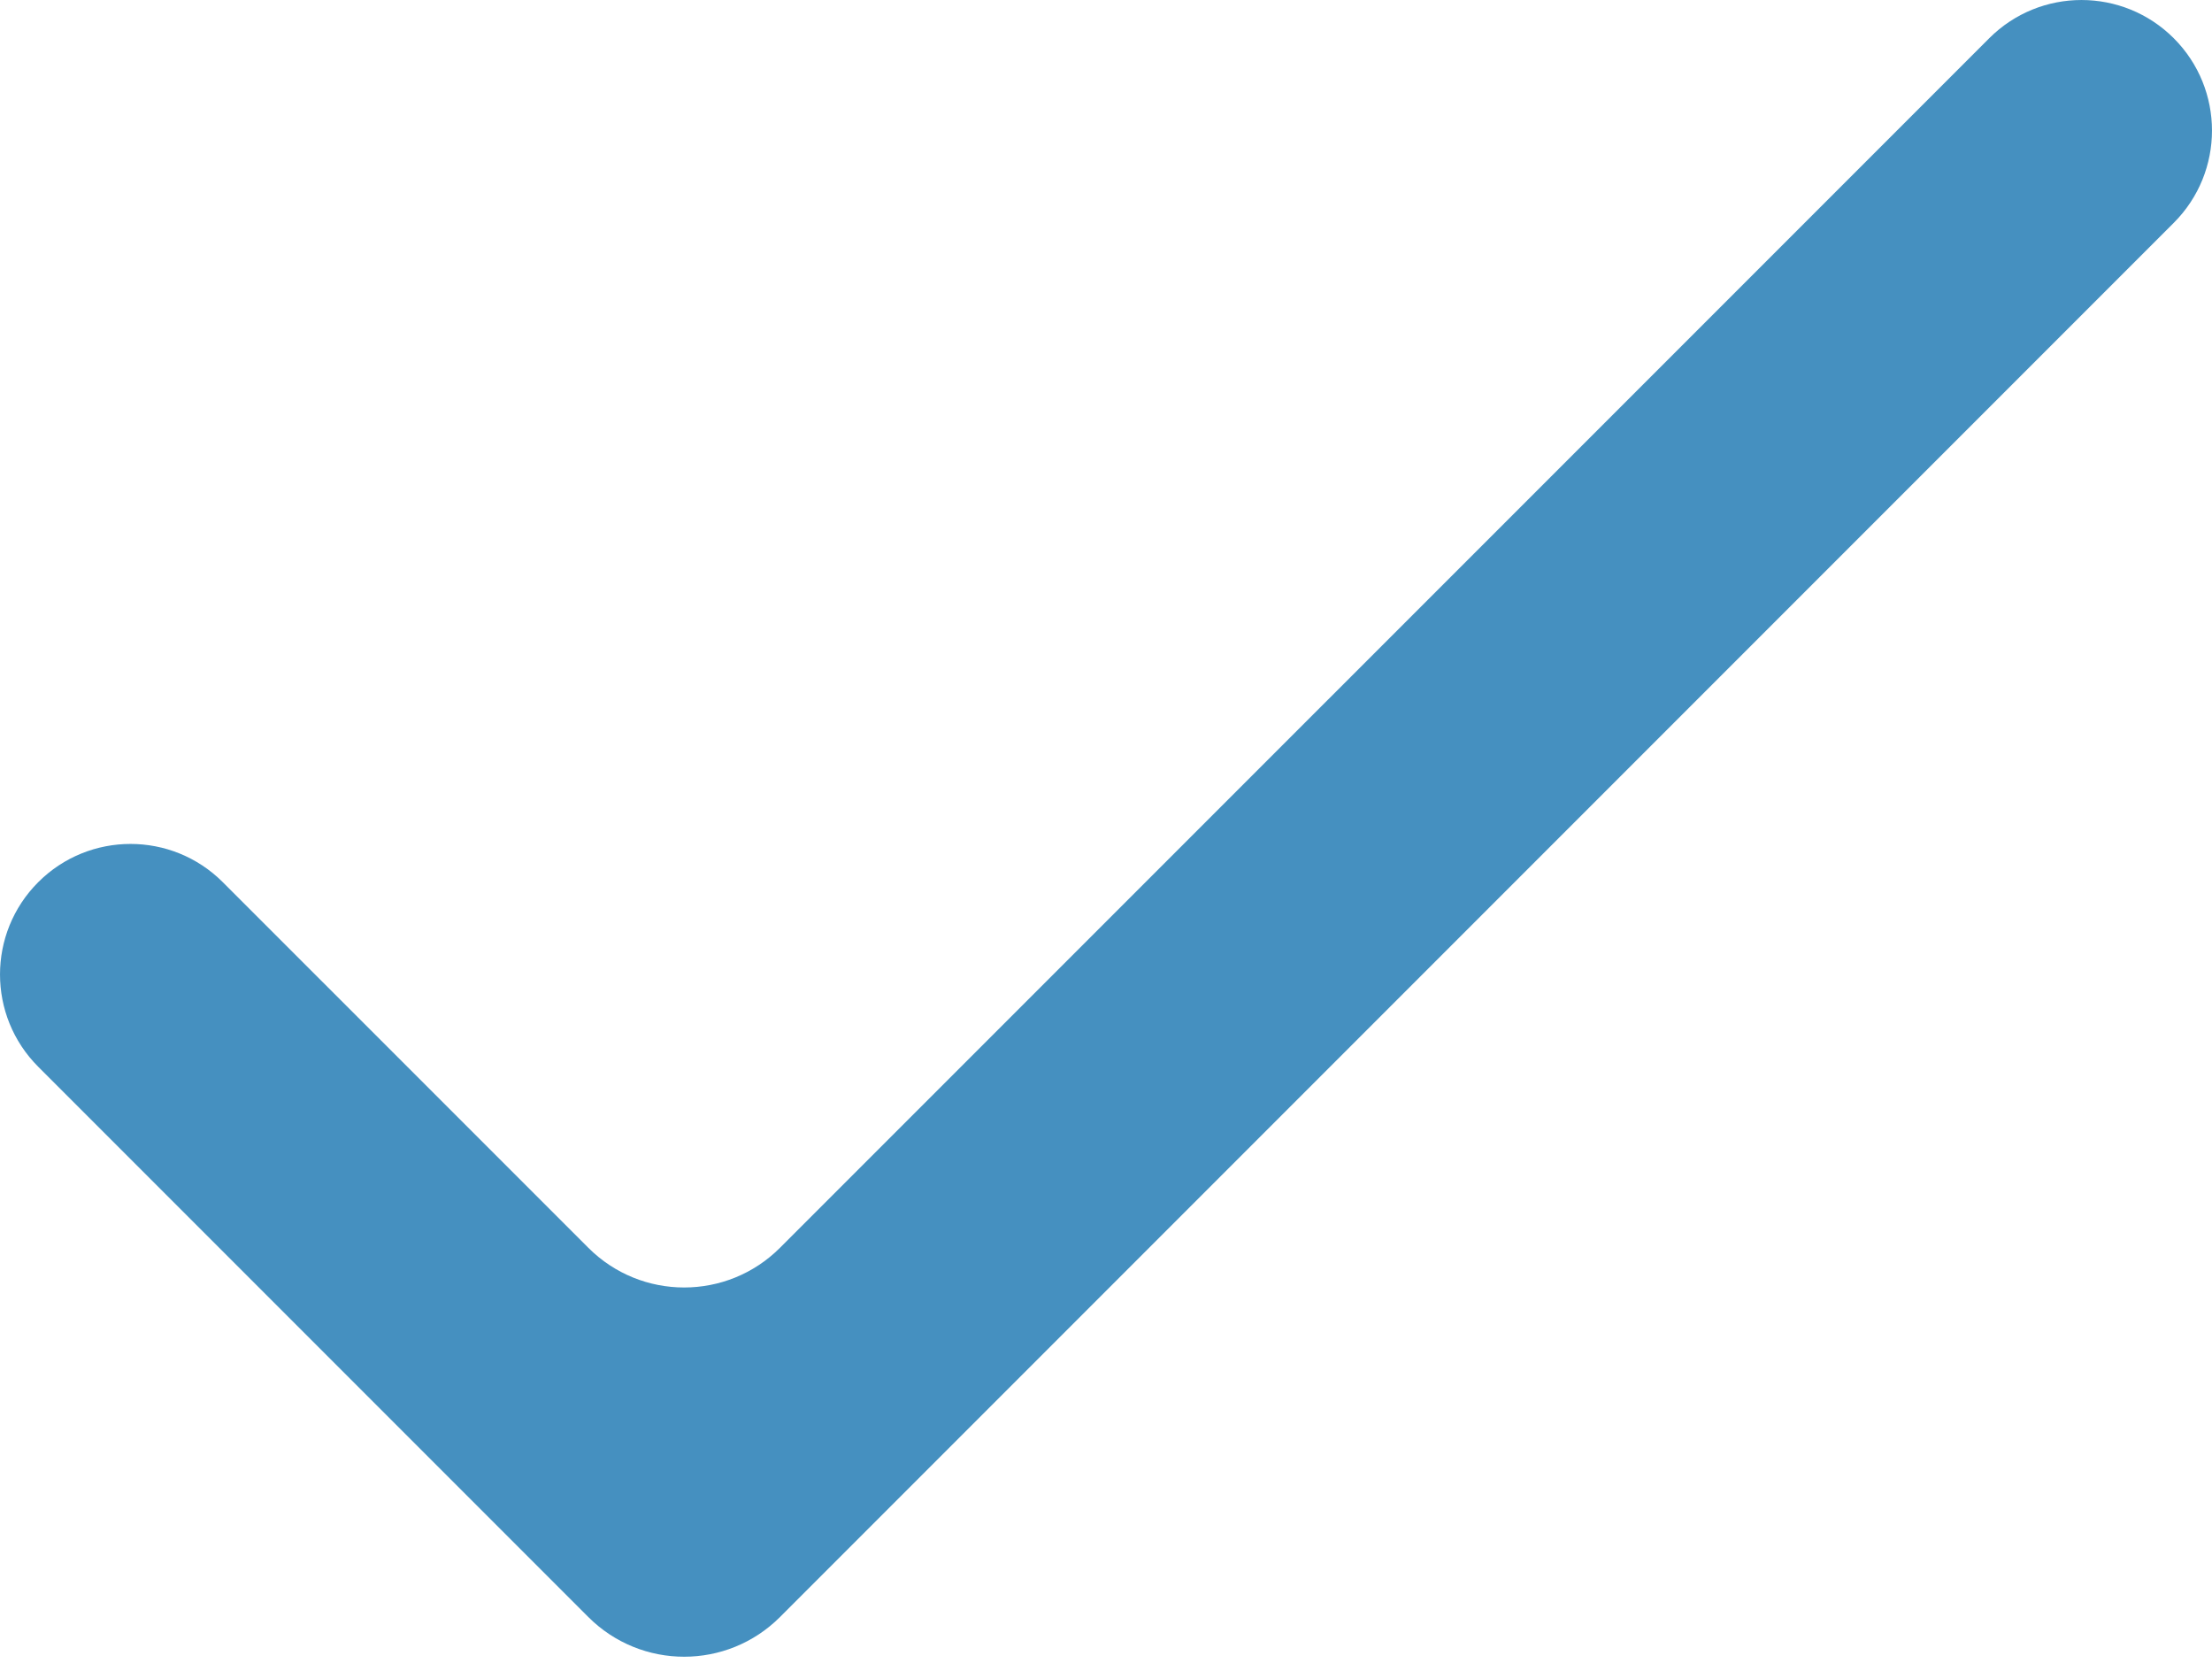 <svg width="49" height="37" viewBox="0 0 49 37" fill="none" xmlns="http://www.w3.org/2000/svg">
<path d="M17.279 27.632C16.106 28.805 14.205 28.805 13.032 27.632L4.935 19.536C3.806 18.407 1.976 18.407 0.847 19.536C-0.282 20.665 -0.282 22.495 0.847 23.624L13.032 35.809C14.205 36.982 16.106 36.982 17.279 35.809L48.153 4.935C49.282 3.806 49.282 1.976 48.153 0.847C47.024 -0.282 45.194 -0.282 44.065 0.847L17.279 27.632Z" fill="#4590C0"/>
</svg>

